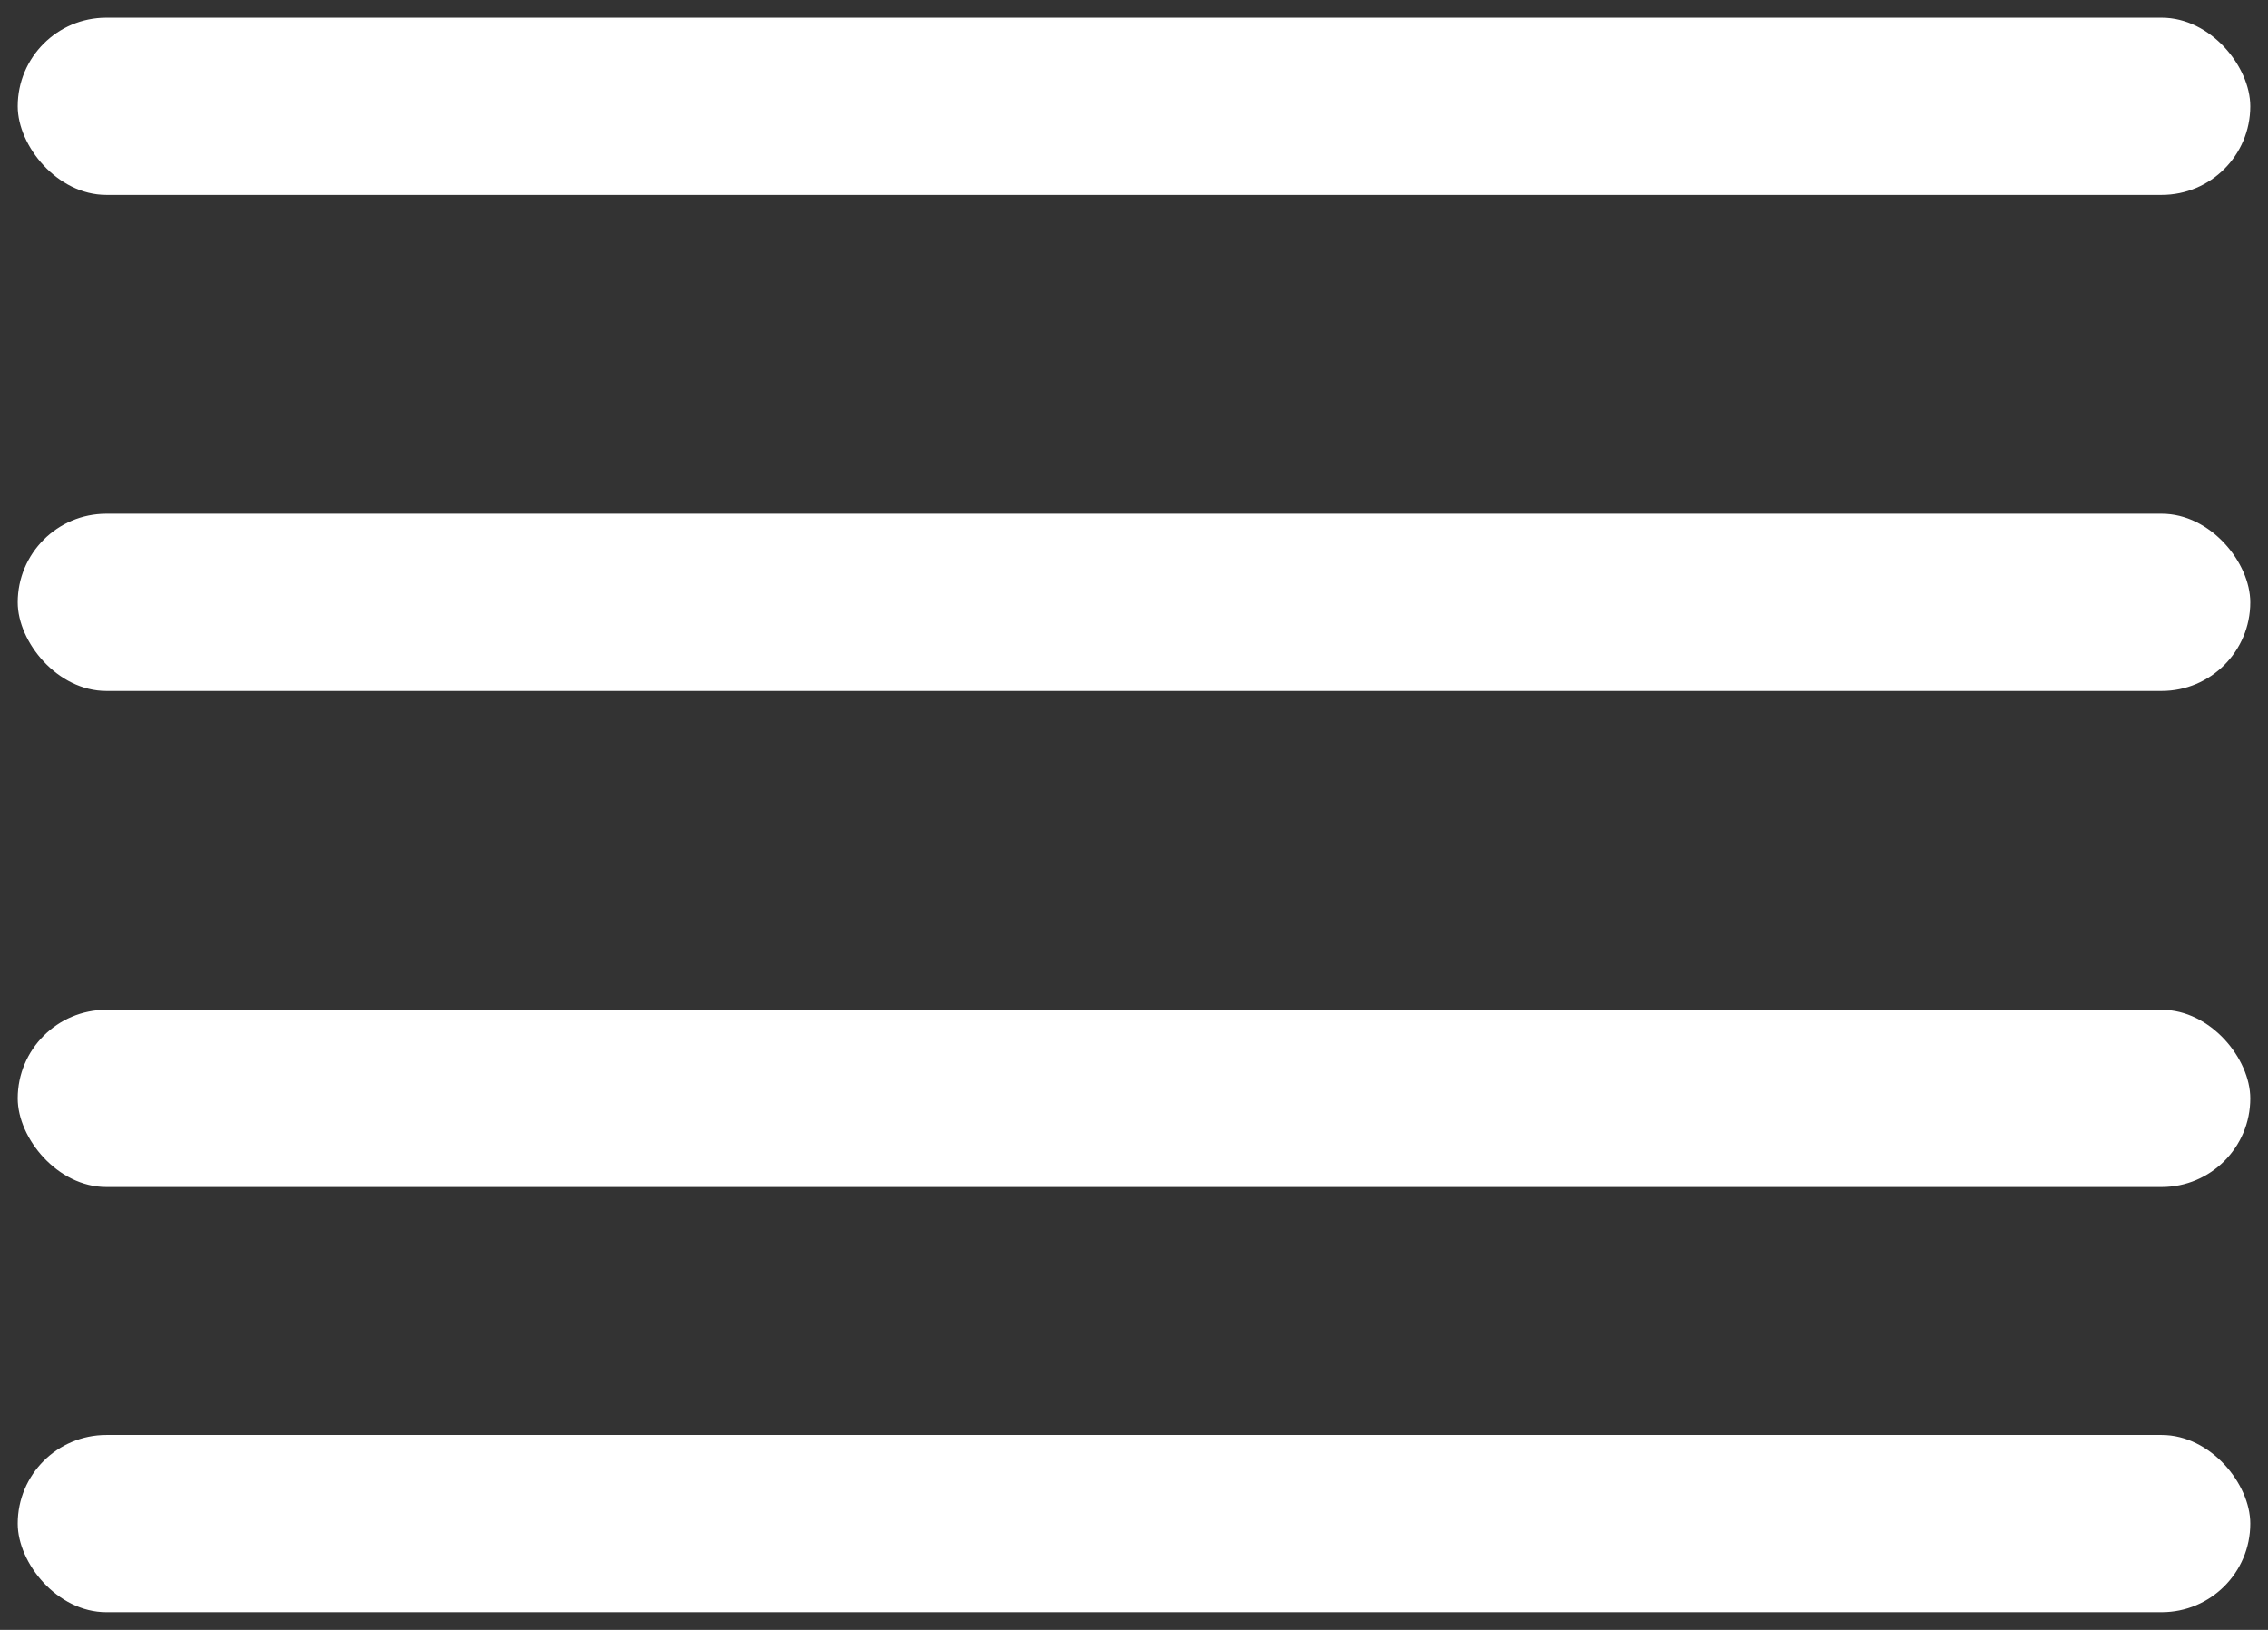 <svg width="32" height="23" viewBox="0 0 32 23" fill="none" xmlns="http://www.w3.org/2000/svg">
<rect x="0" y="0" width="32" height="23" fill="#333333" stroke="none"/>
<rect x="0.25" y="20.25" width="31.5" height="2.5" rx="1.25" fill="white"/>
<rect x="0.25" y="14.25" width="31.5" height="2.5" rx="1.25" fill="white"/>
<rect x="0.25" y="7.25" width="31.5" height="2.5" rx="1.25" fill="white"/>
<rect x="0.25" y="0.25" width="31.5" height="2.5" rx="1.25" fill="white"/>
</svg>
